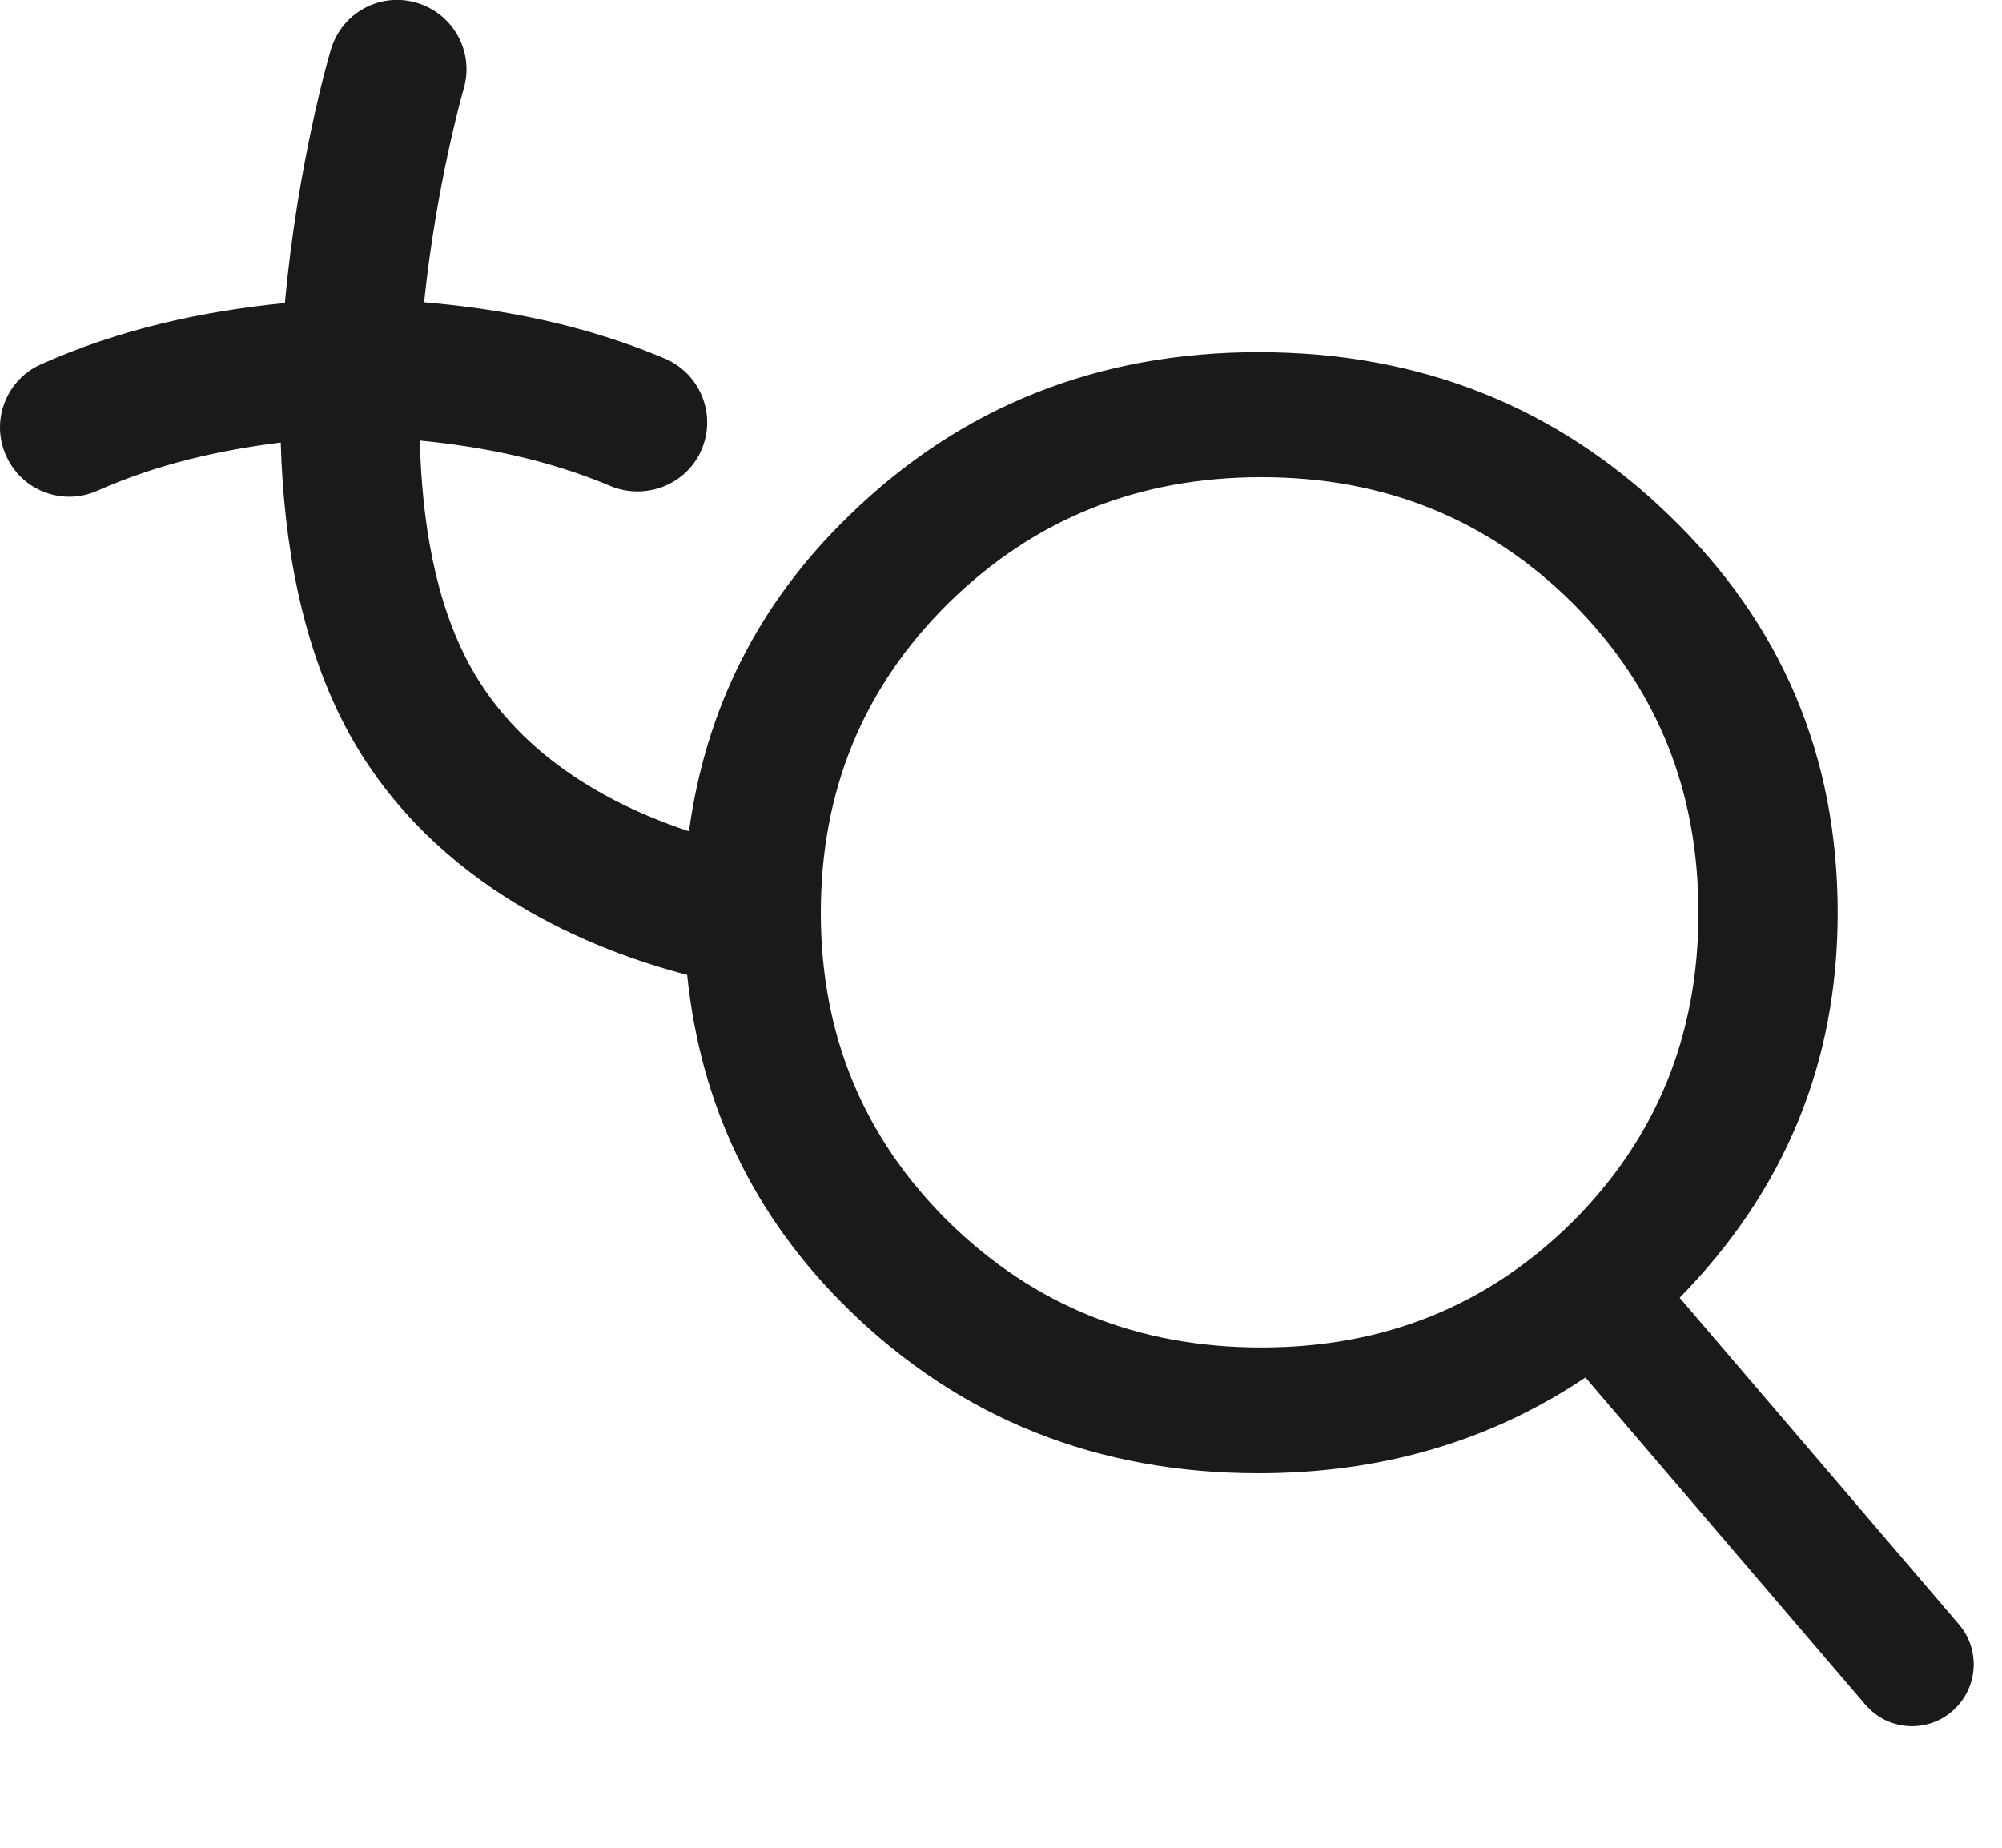 <?xml version="1.0" encoding="utf-8"?>
<!-- Generator: Adobe Illustrator 15.1.0, SVG Export Plug-In . SVG Version: 6.00 Build 0)  -->
<!DOCTYPE svg PUBLIC "-//W3C//DTD SVG 1.1//EN" "http://www.w3.org/Graphics/SVG/1.1/DTD/svg11.dtd">
<svg version="1.1" id="Layer_1" xmlns="http://www.w3.org/2000/svg" xmlns:xlink="http://www.w3.org/1999/xlink" x="0px" y="0px"
	 width="13px" height="12px" viewBox="0 0 13 12" enable-background="new 0 0 13 12" xml:space="preserve">
<path fill="#1A1A1A" d="M12.72,10.549l-1.813-2.121c0.679-0.693,1.026-1.522,1.026-2.499c0-1.019-0.364-1.878-1.094-2.582
	C10.11,2.641,9.222,2.287,8.172,2.287c-1.045,0-1.933,0.354-2.658,1.061c-0.596,0.576-0.933,1.264-1.04,2.051
	C4.025,5.25,3.393,4.946,3.052,4.324c-0.229-0.42-0.312-0.942-0.326-1.463C3.143,2.902,3.56,2.986,3.968,3.158
	C4.195,3.25,4.461,3.147,4.557,2.917c0.096-0.229-0.012-0.492-0.241-0.589C3.803,2.112,3.279,2.008,2.754,1.963
	c0.08-0.77,0.253-1.374,0.257-1.386c0.07-0.238-0.066-0.488-0.305-0.559C2.465-0.053,2.218,0.085,2.148,0.324
	C2.131,0.38,1.931,1.077,1.85,1.968C1.317,2.021,0.785,2.135,0.268,2.365c-0.228,0.101-0.33,0.366-0.229,0.593
	C0.113,3.126,0.277,3.226,0.45,3.226c0.062,0,0.123-0.013,0.182-0.039c0.39-0.173,0.79-0.263,1.191-0.313
	c0.019,0.649,0.134,1.321,0.44,1.882c0.559,1.021,1.614,1.424,2.199,1.575c0.086,0.837,0.425,1.566,1.052,2.177
	c0.726,0.707,1.613,1.06,2.658,1.06c0.803,0,1.509-0.21,2.123-0.622l1.817,2.124c0.079,0.093,0.191,0.141,0.304,0.141
	c0.092,0,0.185-0.032,0.26-0.097C12.844,10.969,12.864,10.717,12.72,10.549z M6.159,7.934C5.606,7.388,5.33,6.719,5.33,5.929
	c0-0.797,0.276-1.465,0.829-2.012c0.557-0.547,1.232-0.818,2.032-0.818c0.798,0,1.47,0.271,2.021,0.818
	c0.546,0.547,0.817,1.215,0.817,2.012c0,0.79-0.271,1.459-0.817,2.005C9.661,8.48,8.989,8.751,8.191,8.751
	C7.391,8.751,6.715,8.48,6.159,7.934z"/>
</svg>
